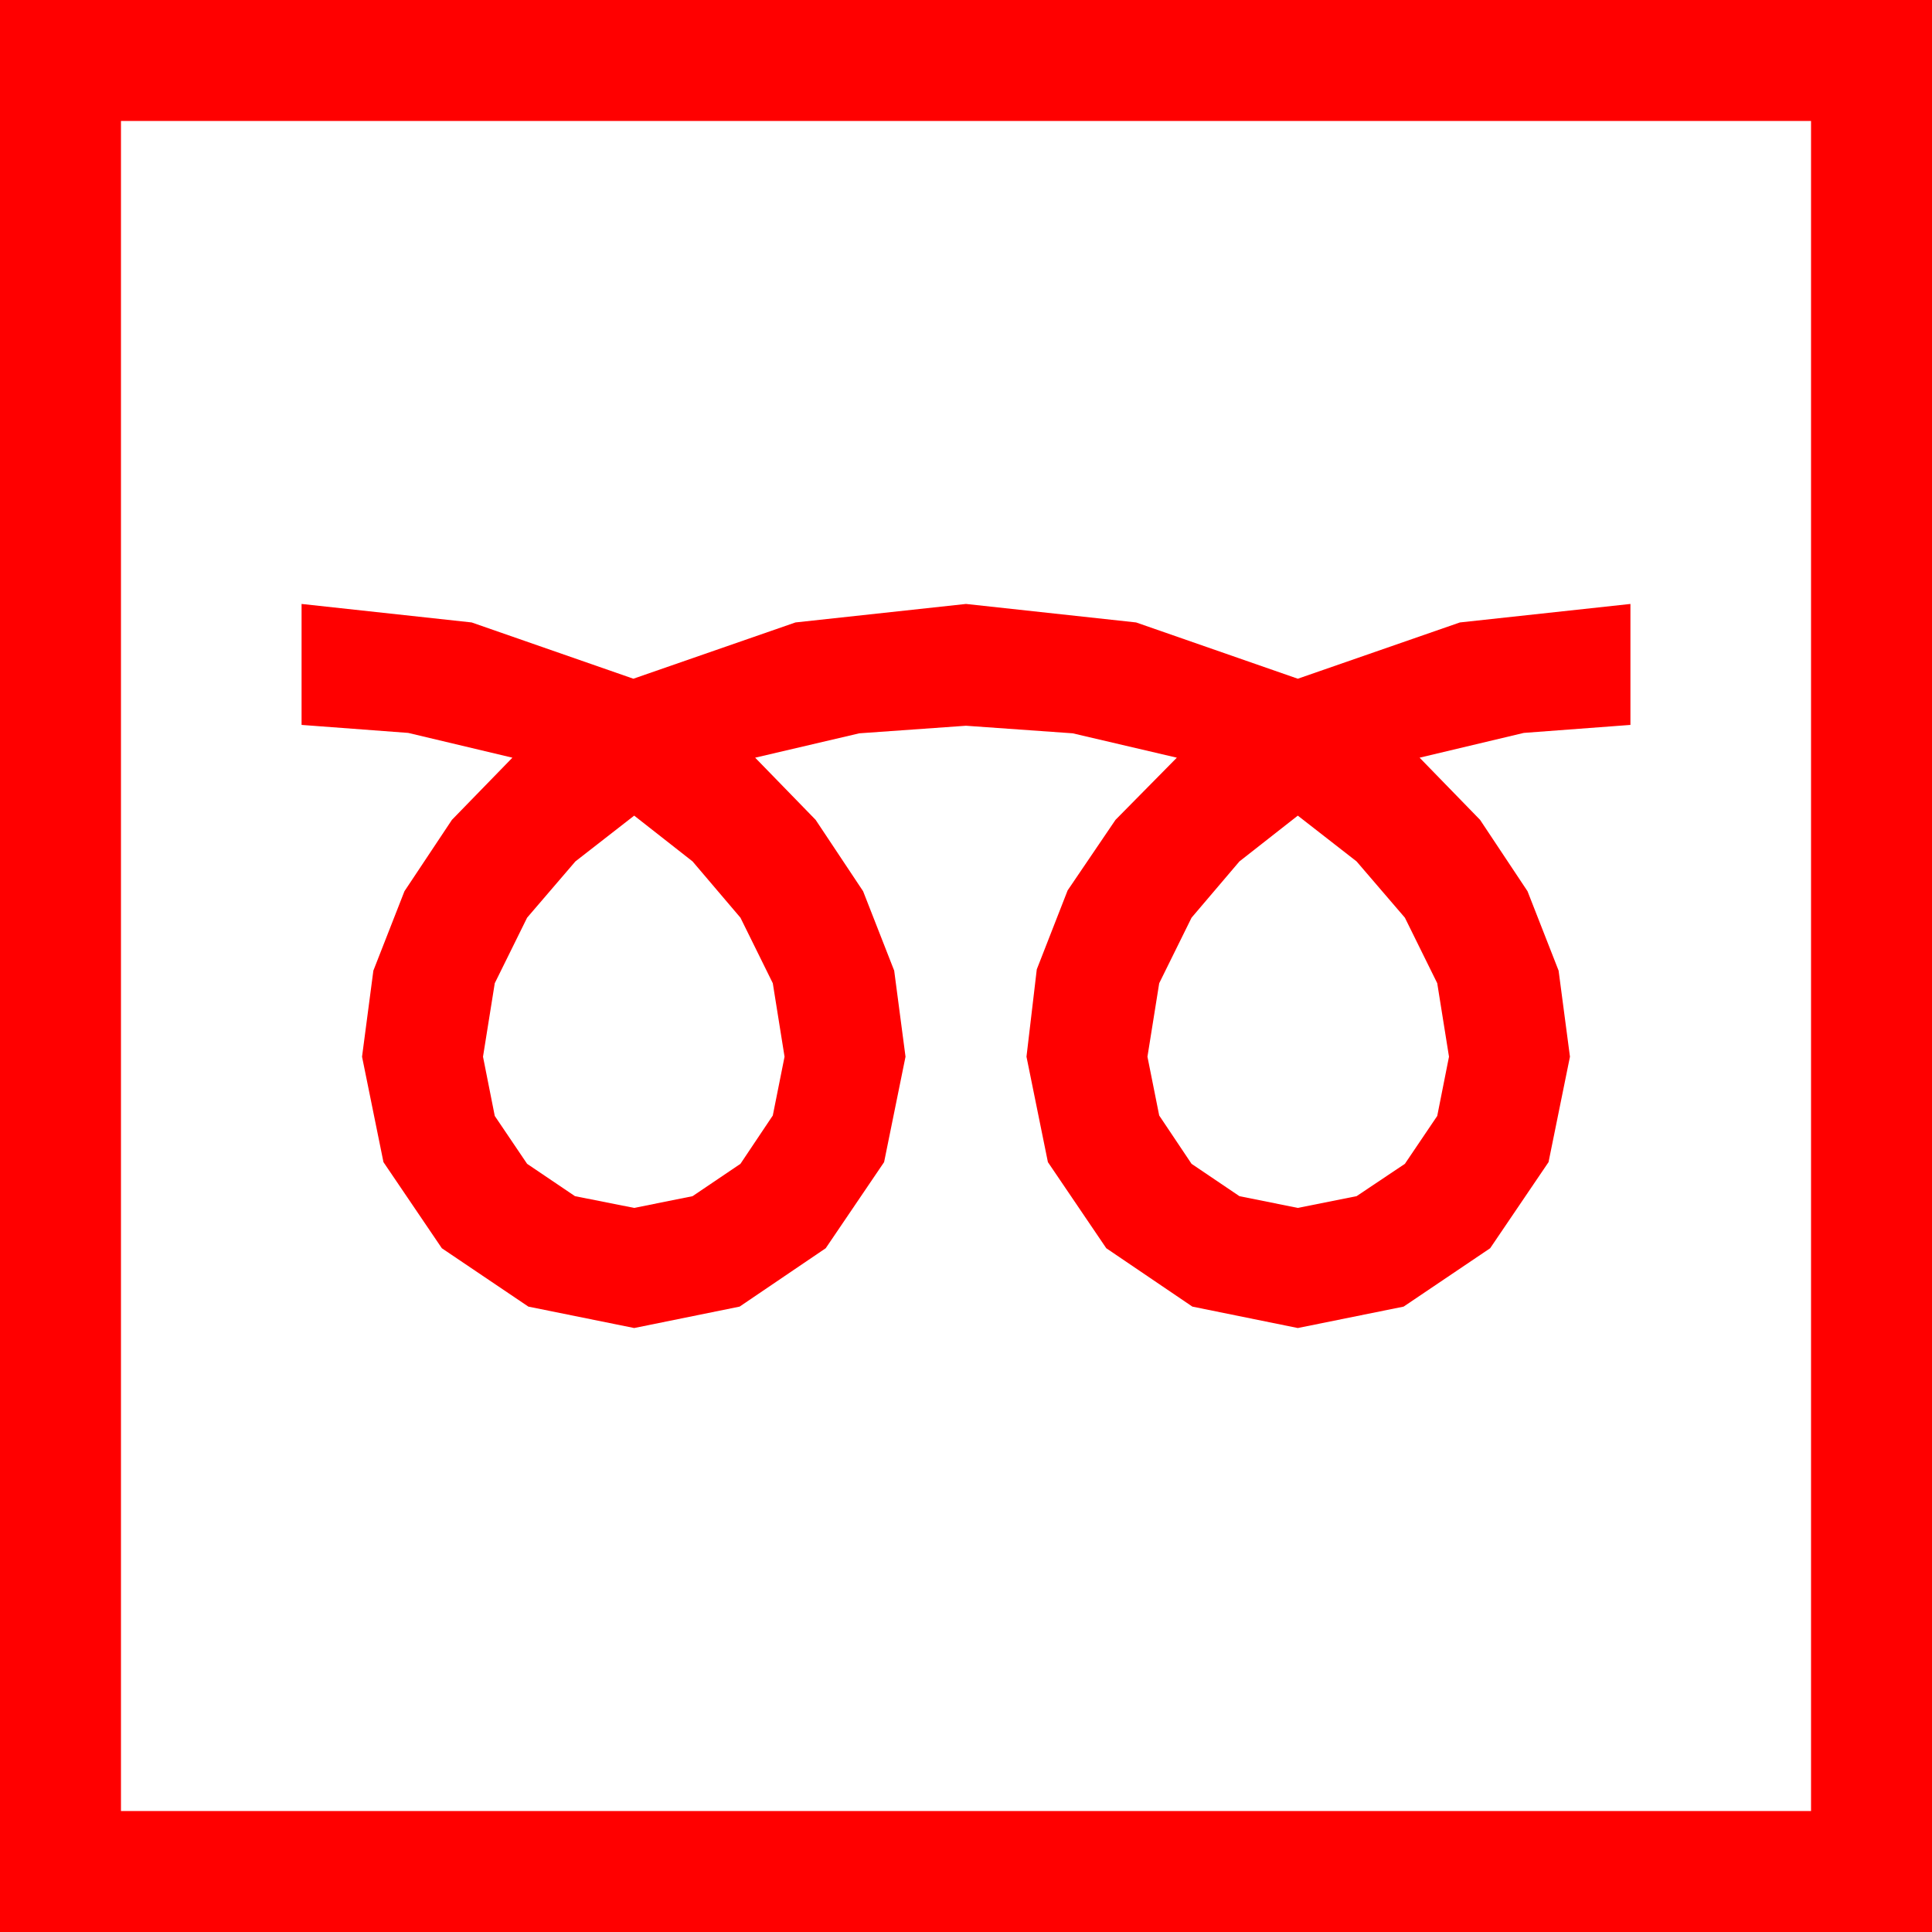 <?xml version="1.0" encoding="utf-8"?>
<!DOCTYPE svg PUBLIC "-//W3C//DTD SVG 1.1//EN" "http://www.w3.org/Graphics/SVG/1.1/DTD/svg11.dtd">
<svg width="67.383" height="67.383" xmlns="http://www.w3.org/2000/svg" xmlns:xlink="http://www.w3.org/1999/xlink" xmlns:xml="http://www.w3.org/XML/1998/namespace" version="1.1">
  <g>
    <g>
      <path style="fill:#FF0000;fill-opacity:1" d="M45.264,28.447L43.228,30.044 41.558,32.007 40.43,34.292 40.02,36.855 40.43,38.906 41.558,40.591 43.228,41.719 45.264,42.129 47.314,41.719 48.999,40.591 50.127,38.921 50.537,36.855 50.127,34.292 48.999,32.007 47.314,30.044 45.264,28.447z M22.119,28.447L20.068,30.044 18.384,32.007 17.256,34.292 16.846,36.855 17.256,38.921 18.384,40.591 20.054,41.719 22.119,42.129 24.155,41.719 25.825,40.591 26.953,38.906 27.363,36.855 26.953,34.292 25.825,32.007 24.155,30.044 22.119,28.447z M10.518,21.064L16.45,21.709 22.09,23.672 27.744,21.709 33.691,21.064 39.624,21.709 45.264,23.672 50.918,21.709 56.865,21.064 56.865,25.283 53.145,25.562 49.512,26.426 51.621,28.594 53.276,31.084 54.36,33.853 54.756,36.855 54.009,40.532 51.973,43.535 48.955,45.571 45.264,46.318 41.587,45.571 38.584,43.535 36.548,40.532 35.801,36.855 36.16,33.809 37.236,31.055 38.906,28.594 41.045,26.426 37.412,25.576 33.691,25.312 29.971,25.576 26.338,26.426 28.447,28.594 30.103,31.084 31.187,33.853 31.582,36.855 30.835,40.532 28.799,43.535 25.796,45.571 22.119,46.318 18.428,45.571 15.41,43.535 13.374,40.532 12.627,36.855 13.022,33.853 14.106,31.084 15.762,28.594 17.871,26.426 14.238,25.562 10.518,25.283 10.518,21.064z M4.219,4.219L4.219,63.164 63.164,63.164 63.164,4.219 4.219,4.219z M0,0L67.383,0 67.383,67.383 0,67.383 0,0z" />
    </g>
  </g>
</svg>